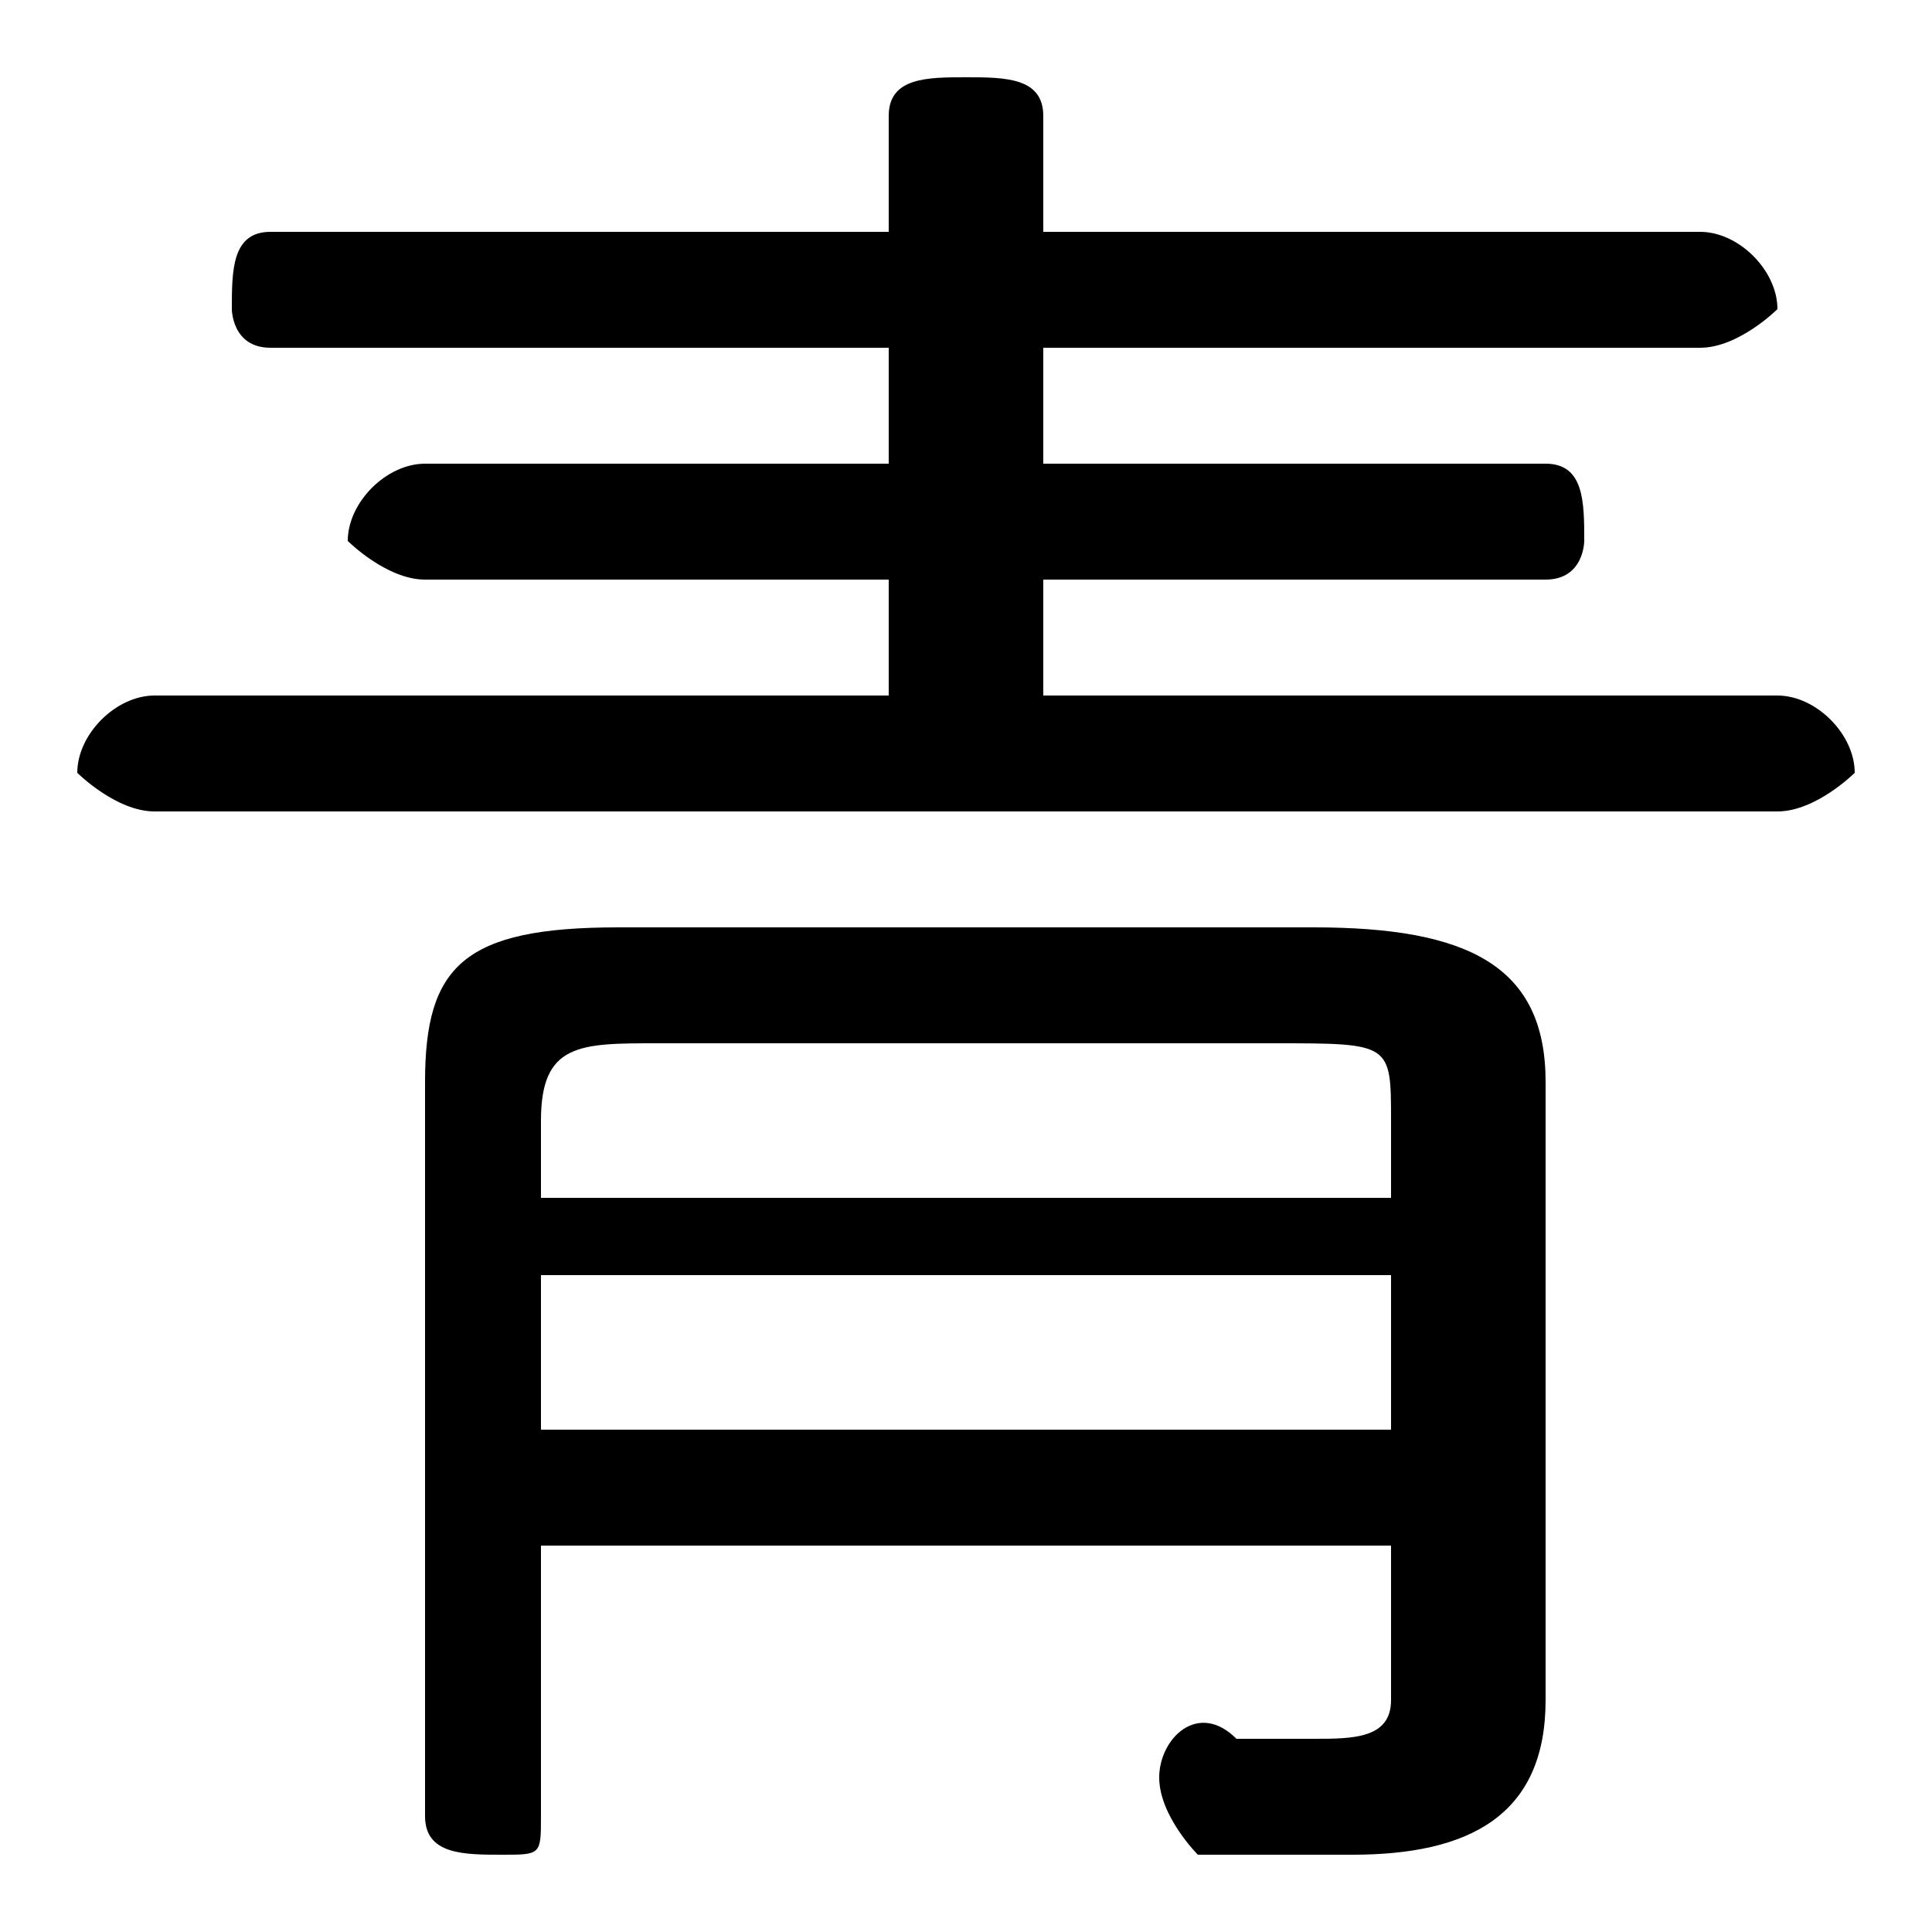 <svg xmlns="http://www.w3.org/2000/svg" viewBox="0 -44.0 50.0 50.0">
    <rect x="0" y="-44.0" width="50.0" height="50.0" fill="#808080" stroke="none"/>
    <g transform="scale(1, -1)">
        <!-- ボディの枠 -->
        <rect x="0" y="-6.0" width="50.0" height="50.0"
            stroke="white" fill="white"/>
        <!-- グリフ座標系の原点 -->
        <circle cx="0" cy="0" r="5" fill="white"/>
        <!-- グリフのアウトライン -->
        <g style="fill:black;stroke:#000000;stroke-width:0;stroke-linecap:round;stroke-linejoin:round;">
        <path d="M 27.0 26.0 L 27.0 29.0 L 40.0 29.0 C 41.0 29.0 41.0 30.0 41.0 30.0 C 41.0 31.0 41.0 32.0 40.0 32.0 L 27.0 32.0 L 27.0 35.0 L 44.0 35.0 C 45.0 35.0 46.0 36.0 46.0 36.0 C 46.0 37.0 45.0 38.0 44.0 38.0 L 27.0 38.0 L 27.0 41.0 C 27.0 42.0 26.0 42.0 25.0 42.0 C 24.0 42.0 23.0 42.0 23.0 41.0 L 23.0 38.0 L 7.0 38.0 C 6.0 38.0 6.0 37.0 6.0 36.0 C 6.0 36.0 6.0 35.0 7.0 35.0 L 23.0 35.0 L 23.0 32.0 L 11.0 32.0 C 10.0 32.0 9.0 31.0 9.0 30.0 C 9.0 30.0 10.0 29.0 11.0 29.0 L 23.0 29.0 L 23.0 26.0 L 4.0 26.0 C 3.0 26.0 2.0 25.0 2.0 24.0 C 2.0 24.0 3.0 23.0 4.0 23.0 L 46.0 23.0 C 47.0 23.0 48.0 24.0 48.0 24.0 C 48.0 25.0 47.0 26.0 46.0 26.0 Z M 14.0 4.0 L 36.0 4.0 L 36.0 0.0 C 36.0 -1.0 35.0 -1.0 34.0 -1.0 C 34.0 -1.0 33.0 -1.0 32.0 -1.0 C 31.0 -0.0 30.0 -1.0 30.0 -2.0 C 30.0 -3.0 31.0 -4.0 31.0 -4.0 C 32.0 -4.0 33.0 -4.0 35.0 -4.0 C 38.0 -4.0 40.0 -3.0 40.0 0.0 L 40.0 16.0 C 40.0 19.0 38.0 20.0 34.0 20.0 L 16.0 20.0 C 12.0 20.0 11.0 19.0 11.0 16.0 L 11.0 -3.0 C 11.0 -4.0 12.0 -4.0 13.0 -4.0 C 14.0 -4.0 14.0 -4.0 14.0 -3.0 Z M 14.0 7.0 L 14.0 11.0 L 36.0 11.0 L 36.0 7.0 Z M 14.0 13.0 L 14.0 15.0 C 14.0 17.0 15.0 17.0 17.0 17.0 L 33.0 17.0 C 36.0 17.0 36.0 17.0 36.0 15.0 L 36.0 13.0 Z"/>
    </g>
    </g>
</svg>
